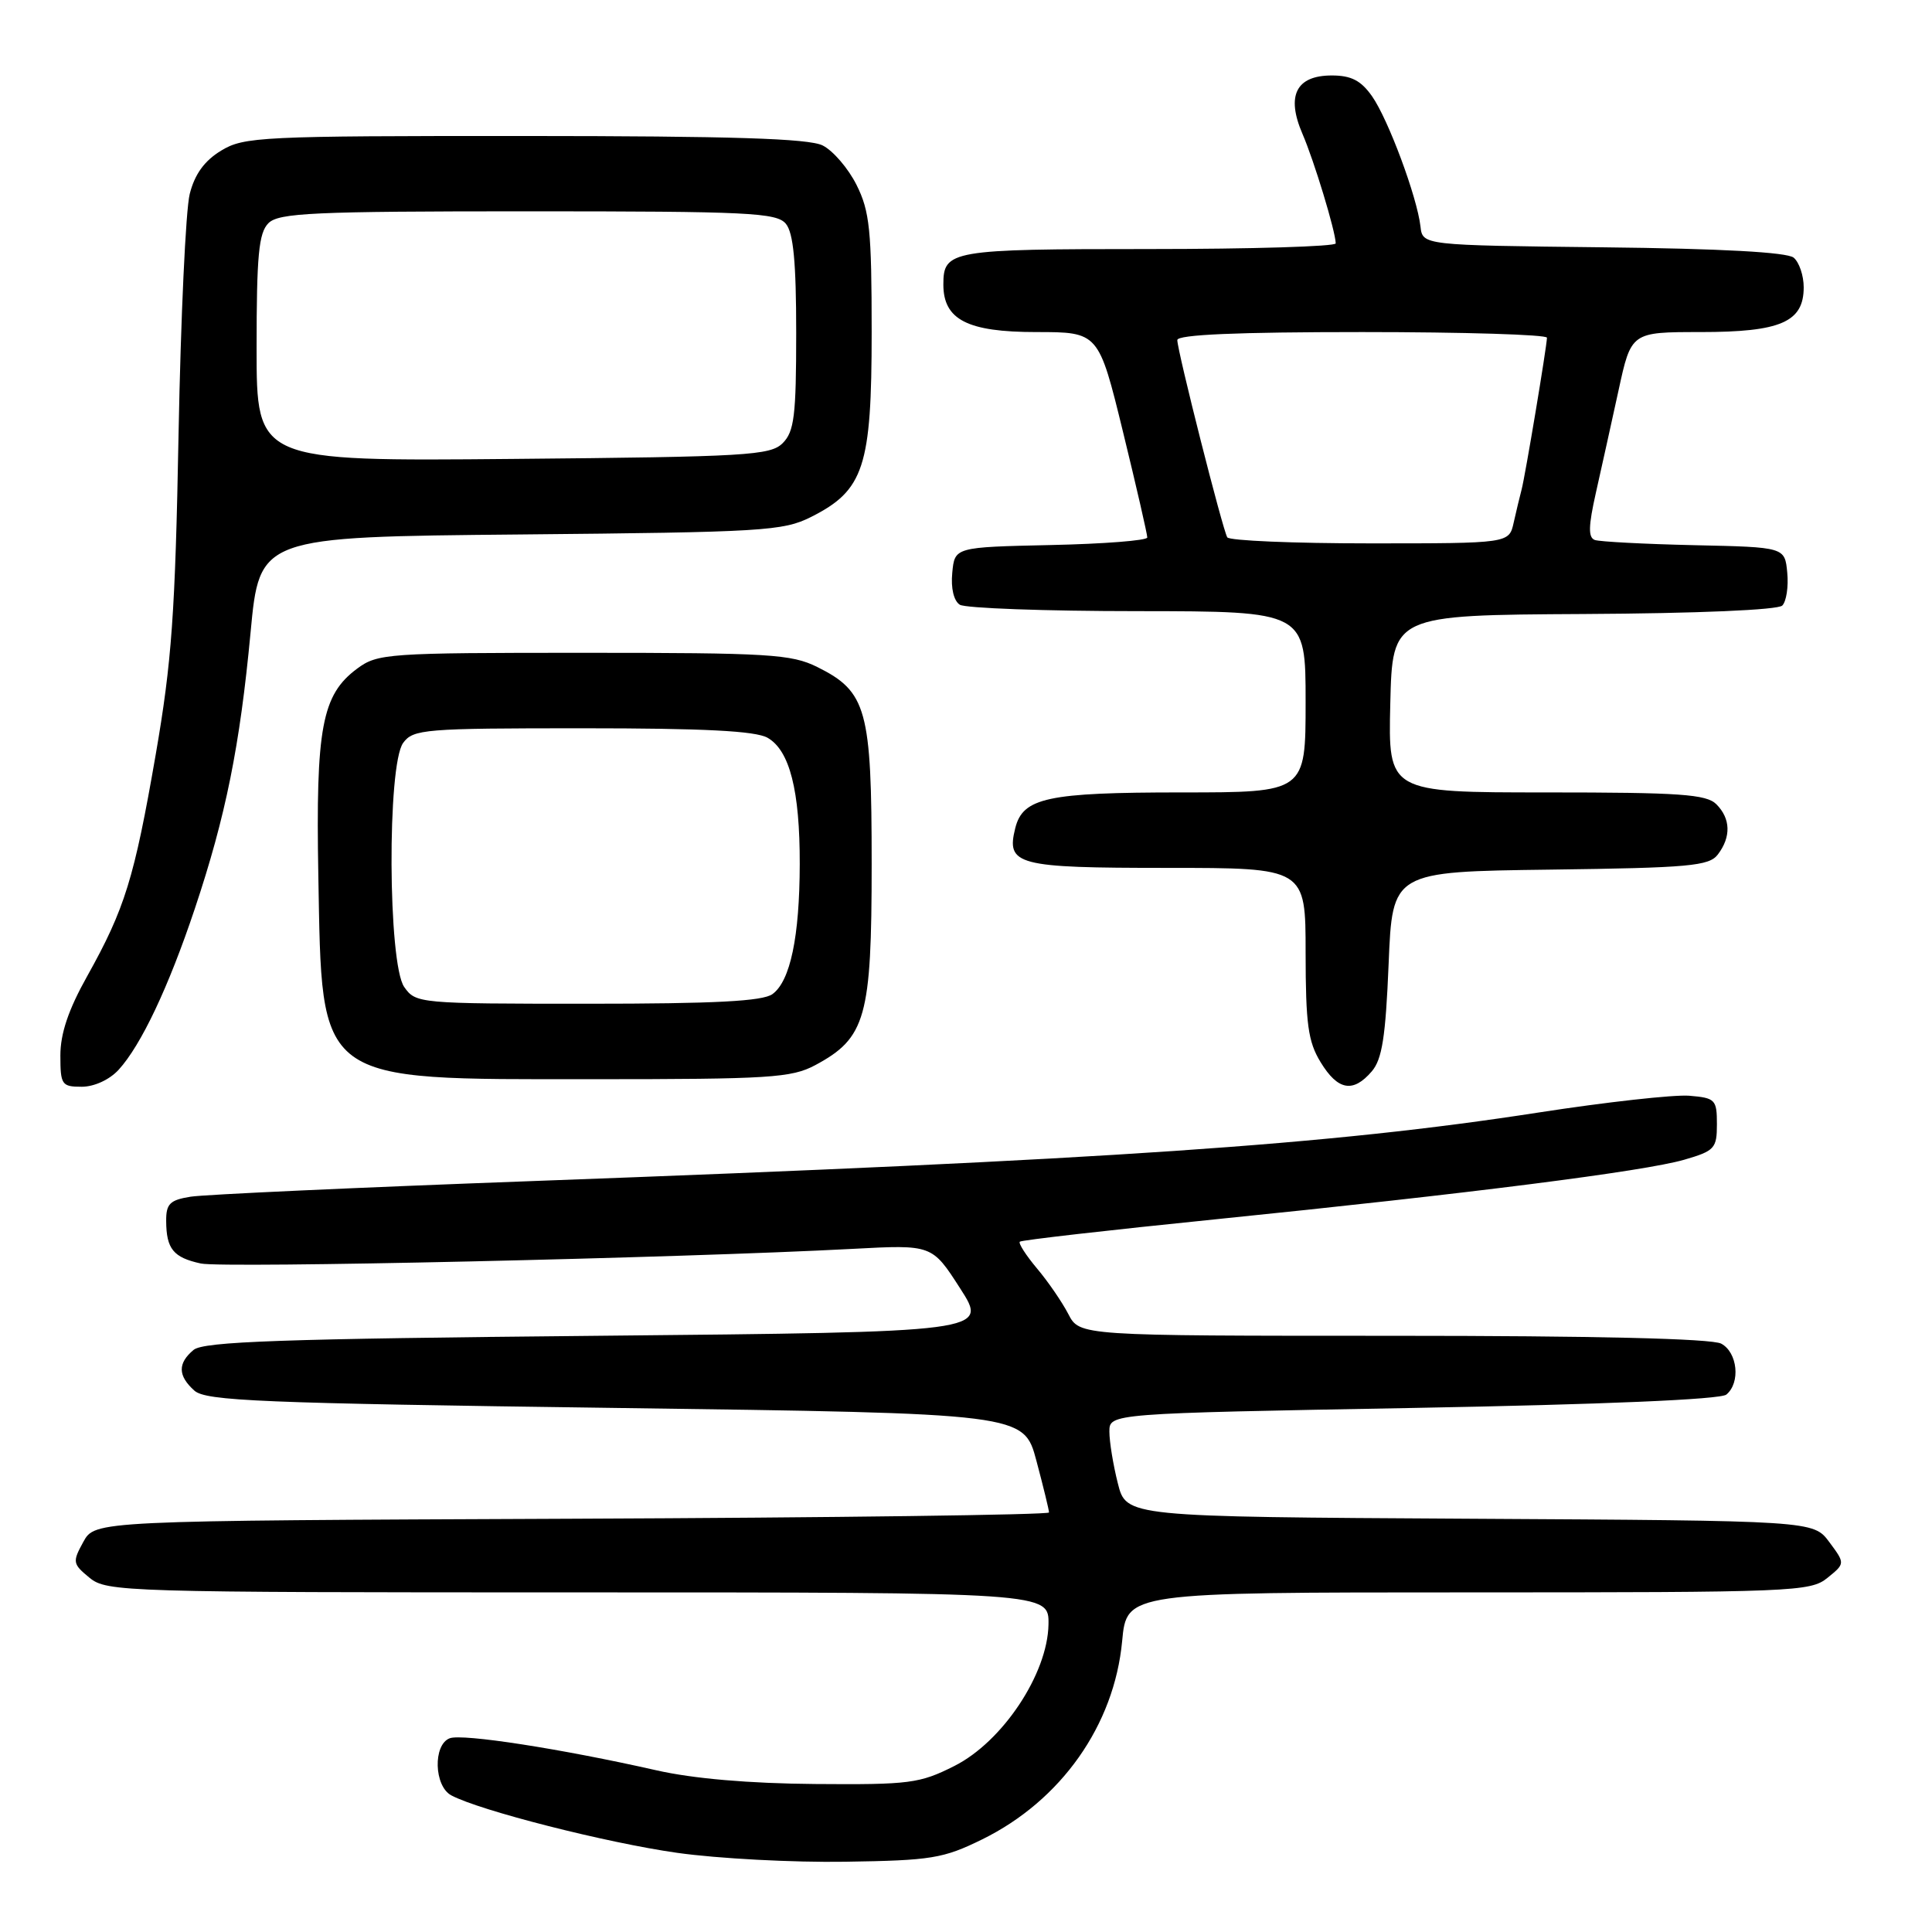 <?xml version="1.0" encoding="UTF-8" standalone="no"?>
<!DOCTYPE svg PUBLIC "-//W3C//DTD SVG 1.1//EN" "http://www.w3.org/Graphics/SVG/1.1/DTD/svg11.dtd" >
<svg xmlns="http://www.w3.org/2000/svg" xmlns:xlink="http://www.w3.org/1999/xlink" version="1.1" viewBox="0 0 256 256">
 <g >
 <path fill="currentColor"
d=" M 130.14 243.73 C 140.60 238.59 147.64 228.61 148.69 217.46 C 149.29 211.00 149.29 211.00 194.53 211.00 C 237.64 211.00 239.89 210.91 242.14 209.08 C 244.50 207.17 244.50 207.17 242.39 204.33 C 240.28 201.50 240.28 201.50 194.76 201.24 C 149.23 200.98 149.23 200.98 148.12 196.55 C 147.50 194.11 147.00 191.03 147.00 189.70 C 147.00 187.29 147.00 187.29 187.25 186.56 C 212.43 186.10 227.97 185.44 228.75 184.79 C 230.65 183.22 230.24 179.20 228.07 178.04 C 226.82 177.37 211.31 177.00 184.59 177.00 C 143.05 177.00 143.05 177.00 141.56 174.12 C 140.74 172.54 138.88 169.82 137.41 168.08 C 135.95 166.34 134.92 164.74 135.13 164.53 C 135.34 164.32 146.99 162.99 161.01 161.57 C 194.72 158.15 217.84 155.21 223.17 153.67 C 227.20 152.50 227.50 152.17 227.50 148.96 C 227.50 145.70 227.29 145.48 223.83 145.19 C 221.81 145.03 212.81 146.03 203.83 147.42 C 176.09 151.71 147.32 153.67 70.50 156.50 C 47.40 157.35 27.04 158.28 25.25 158.57 C 22.51 159.01 22.00 159.51 22.02 161.80 C 22.04 165.49 22.97 166.63 26.61 167.42 C 29.53 168.06 89.96 166.70 113.00 165.48 C 123.50 164.92 123.50 164.92 127.22 170.71 C 130.95 176.50 130.95 176.50 79.13 177.00 C 37.23 177.40 26.99 177.76 25.65 178.87 C 23.53 180.64 23.56 182.29 25.75 184.26 C 27.27 185.63 34.47 185.93 81.58 186.56 C 135.66 187.29 135.66 187.29 137.33 193.56 C 138.25 197.01 139.00 200.09 139.00 200.41 C 139.00 200.72 110.55 201.10 75.79 201.24 C 12.58 201.50 12.58 201.50 11.04 204.31 C 9.58 206.97 9.62 207.22 11.86 209.06 C 14.14 210.93 16.35 211.00 76.61 211.00 C 139.00 211.00 139.00 211.00 138.93 215.25 C 138.82 221.80 132.84 230.79 126.46 234.00 C 121.86 236.32 120.53 236.49 108.00 236.39 C 99.29 236.32 91.84 235.68 87.00 234.58 C 74.36 231.72 61.25 229.69 59.59 230.33 C 57.36 231.18 57.51 236.66 59.79 237.89 C 63.56 239.91 80.39 244.19 89.73 245.51 C 95.10 246.27 105.12 246.80 112.00 246.69 C 123.42 246.52 124.99 246.26 130.14 243.73 Z  M 15.72 141.75 C 18.69 138.50 22.33 130.82 25.81 120.42 C 29.91 108.16 31.78 98.90 33.20 83.82 C 34.39 71.14 34.39 71.14 68.95 70.82 C 101.15 70.52 103.77 70.36 107.47 68.50 C 114.48 64.97 115.50 61.87 115.50 44.00 C 115.50 30.50 115.24 27.99 113.50 24.51 C 112.40 22.31 110.38 19.96 109.00 19.27 C 107.14 18.35 96.96 18.03 69.50 18.02 C 34.56 18.01 32.32 18.12 29.30 19.96 C 27.09 21.30 25.80 23.08 25.14 25.70 C 24.61 27.79 23.95 42.10 23.66 57.50 C 23.22 81.27 22.76 87.69 20.63 100.00 C 17.79 116.39 16.55 120.40 11.54 129.37 C 9.07 133.78 8.00 136.95 8.00 139.85 C 8.00 143.74 8.18 144.00 10.83 144.00 C 12.48 144.00 14.51 143.07 15.72 141.75 Z  M 181.76 141.97 C 183.14 140.37 183.60 137.39 184.00 127.72 C 184.50 115.50 184.50 115.50 205.40 115.23 C 223.85 114.99 226.46 114.75 227.62 113.23 C 229.40 110.89 229.32 108.47 227.43 106.57 C 226.10 105.24 222.62 105.00 204.90 105.00 C 183.94 105.00 183.94 105.00 184.22 93.25 C 184.50 81.50 184.50 81.50 209.84 81.36 C 224.93 81.28 235.58 80.82 236.16 80.24 C 236.70 79.70 237.00 77.73 236.82 75.88 C 236.50 72.50 236.50 72.50 224.50 72.24 C 217.90 72.09 211.97 71.78 211.32 71.55 C 210.43 71.22 210.47 69.72 211.46 65.31 C 212.18 62.11 213.53 56.01 214.46 51.75 C 216.14 44.00 216.14 44.00 225.35 44.00 C 235.95 44.00 239.00 42.67 239.00 38.07 C 239.00 36.51 238.40 34.75 237.67 34.14 C 236.80 33.42 228.02 32.94 212.42 32.77 C 188.50 32.50 188.50 32.50 188.22 30.00 C 187.77 26.09 183.94 15.79 181.80 12.75 C 180.34 10.67 179.04 10.00 176.47 10.00 C 171.74 10.00 170.40 12.67 172.58 17.73 C 174.13 21.31 176.96 30.64 176.99 32.25 C 176.99 32.66 165.84 33.00 152.20 33.00 C 125.96 33.00 125.00 33.17 125.00 37.70 C 125.00 42.36 128.19 44.00 137.29 44.00 C 145.57 44.00 145.57 44.00 148.81 57.25 C 150.59 64.54 152.03 70.82 152.02 71.22 C 152.01 71.62 146.26 72.07 139.25 72.22 C 126.50 72.50 126.50 72.50 126.18 75.90 C 125.98 77.94 126.38 79.62 127.18 80.13 C 127.90 80.59 138.51 80.98 150.75 80.98 C 173.00 81.00 173.00 81.00 173.00 93.00 C 173.00 105.00 173.00 105.00 156.55 105.00 C 138.79 105.00 135.54 105.70 134.53 109.72 C 133.30 114.63 134.72 115.00 154.62 115.00 C 173.00 115.00 173.00 115.00 173.00 126.25 C 173.01 135.70 173.32 138.02 174.99 140.75 C 177.27 144.49 179.29 144.85 181.76 141.97 Z  M 108.02 141.14 C 114.73 137.54 115.50 134.82 115.50 114.50 C 115.50 94.01 114.85 91.64 108.29 88.38 C 104.86 86.68 101.94 86.50 77.32 86.50 C 51.30 86.50 50.03 86.59 47.32 88.60 C 42.65 92.06 41.83 96.44 42.18 116.00 C 42.69 143.77 41.64 143.00 78.52 143.00 C 101.98 143.00 104.87 142.82 108.02 141.14 Z  M 34.00 46.13 C 34.00 33.84 34.28 30.86 35.57 29.57 C 36.94 28.21 41.46 28.00 69.95 28.00 C 99.24 28.00 102.90 28.18 104.13 29.65 C 105.13 30.86 105.50 34.73 105.50 44.12 C 105.50 55.08 105.24 57.18 103.72 58.71 C 102.09 60.35 99.00 60.53 67.97 60.81 C 34.00 61.12 34.00 61.12 34.00 46.13 Z  M 162.62 71.20 C 162.01 70.20 156.00 46.50 156.00 45.06 C 156.00 44.34 163.93 44.00 180.50 44.00 C 193.97 44.00 204.99 44.34 204.98 44.75 C 204.95 45.98 202.09 63.11 201.62 64.87 C 201.38 65.77 200.91 67.74 200.57 69.25 C 199.96 72.00 199.96 72.00 181.54 72.00 C 171.41 72.00 162.90 71.64 162.62 71.20 Z  M 53.56 130.78 C 51.40 127.69 51.29 101.36 53.42 98.44 C 54.75 96.62 56.22 96.50 77.17 96.50 C 93.31 96.50 100.11 96.85 101.71 97.76 C 104.64 99.44 105.99 104.76 105.97 114.50 C 105.95 124.13 104.72 130.00 102.36 131.72 C 101.07 132.67 94.74 133.00 77.87 133.00 C 55.49 133.00 55.09 132.96 53.56 130.78 Z "/>
</g>
</svg>